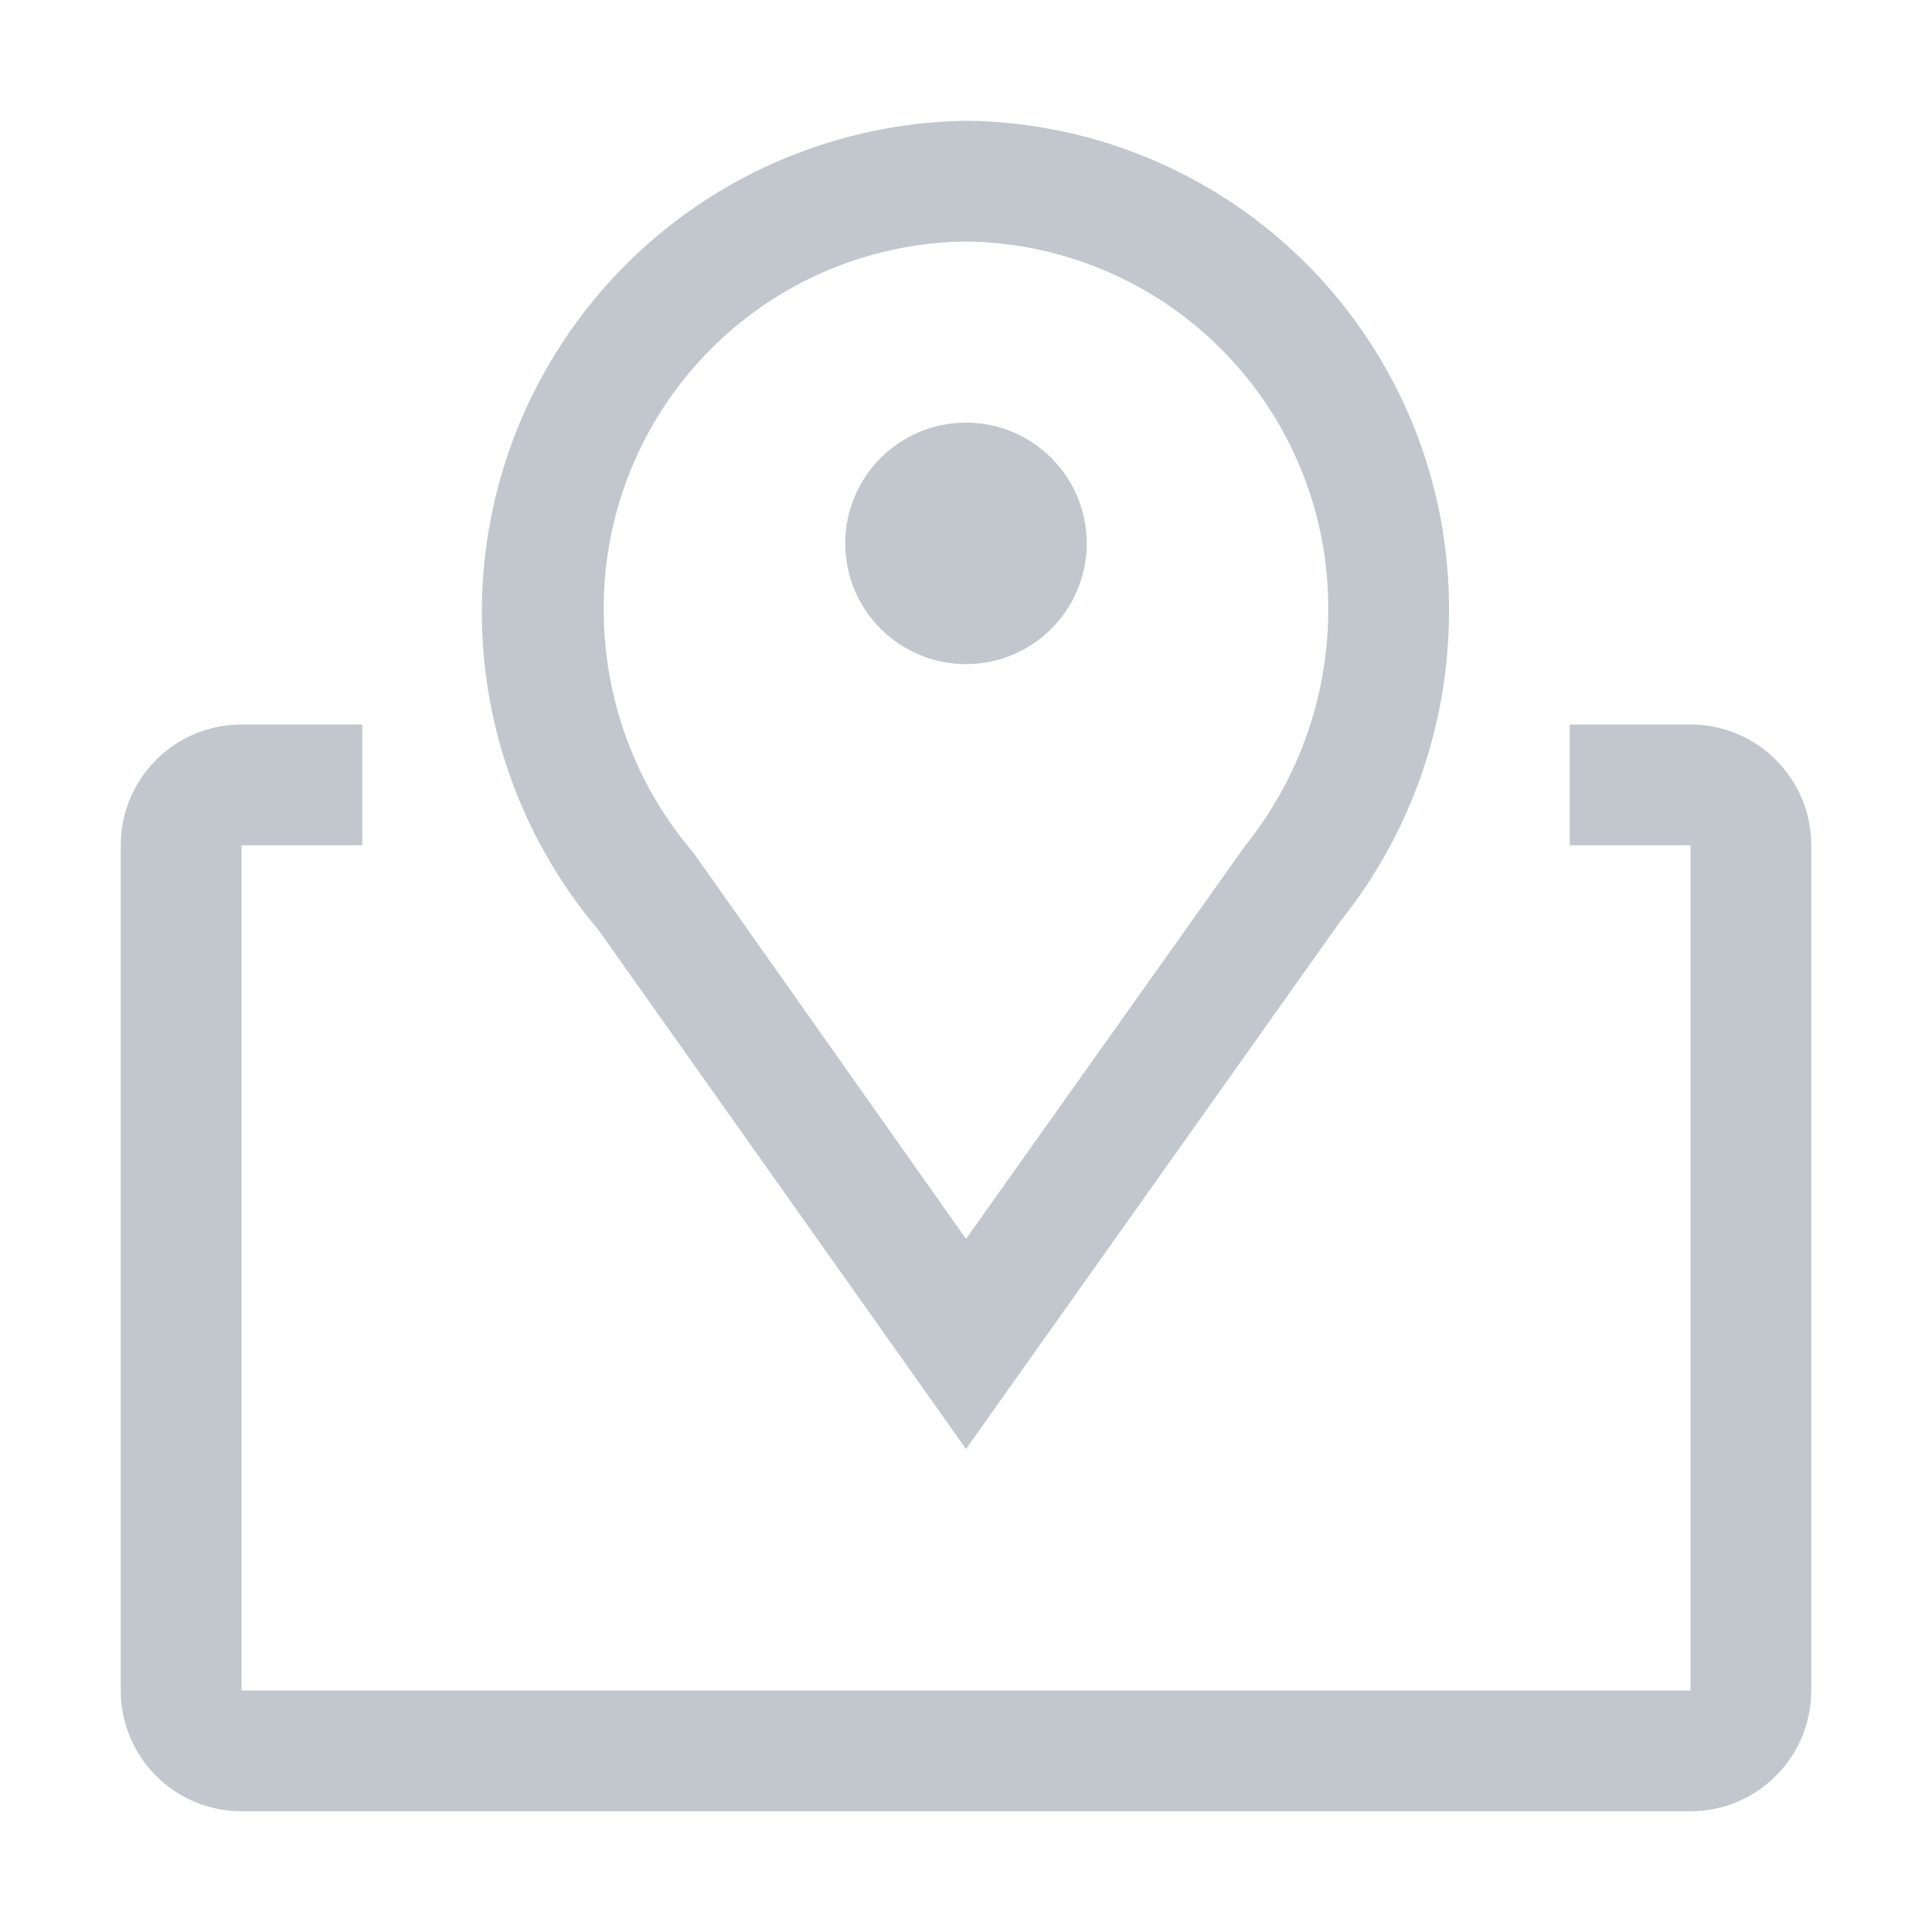<svg width="16" height="16" viewBox="0 0 16 16" fill="none" xmlns="http://www.w3.org/2000/svg">
<path d="M8 12L4.955 7.7C4.457 7.112 4.136 6.394 4.029 5.63C3.923 4.866 4.036 4.088 4.355 3.386C4.675 2.684 5.186 2.087 5.832 1.664C6.477 1.242 7.229 1.012 8 1C9.069 1.011 10.09 1.444 10.84 2.206C11.589 2.968 12.007 3.996 12 5.065C12 5.997 11.683 6.902 11.1 7.63L8 12ZM8 2C7.196 2.009 6.428 2.337 5.866 2.912C5.303 3.487 4.992 4.261 5 5.065C5.003 5.799 5.267 6.508 5.745 7.065L8 10.26L10.315 7C10.755 6.451 10.996 5.769 11 5.065C11.008 4.261 10.697 3.487 10.134 2.912C9.572 2.337 8.804 2.009 8 2Z" fill="#C1C7CD"/>
<path d="M8 5.5C8.552 5.5 9 5.052 9 4.5C9 3.948 8.552 3.5 8 3.5C7.448 3.5 7 3.948 7 4.5C7 5.052 7.448 5.5 8 5.5Z" fill="#C1C7CD"/>
<path d="M14 6H13V7H14V14H2V7H3V6H2C1.735 6 1.48 6.105 1.293 6.293C1.105 6.48 1 6.735 1 7V14C1 14.265 1.105 14.52 1.293 14.707C1.48 14.895 1.735 15 2 15H14C14.265 15 14.52 14.895 14.707 14.707C14.895 14.52 15 14.265 15 14V7C15 6.735 14.895 6.48 14.707 6.293C14.52 6.105 14.265 6 14 6Z" fill="#C1C7CD"/>
</svg>
